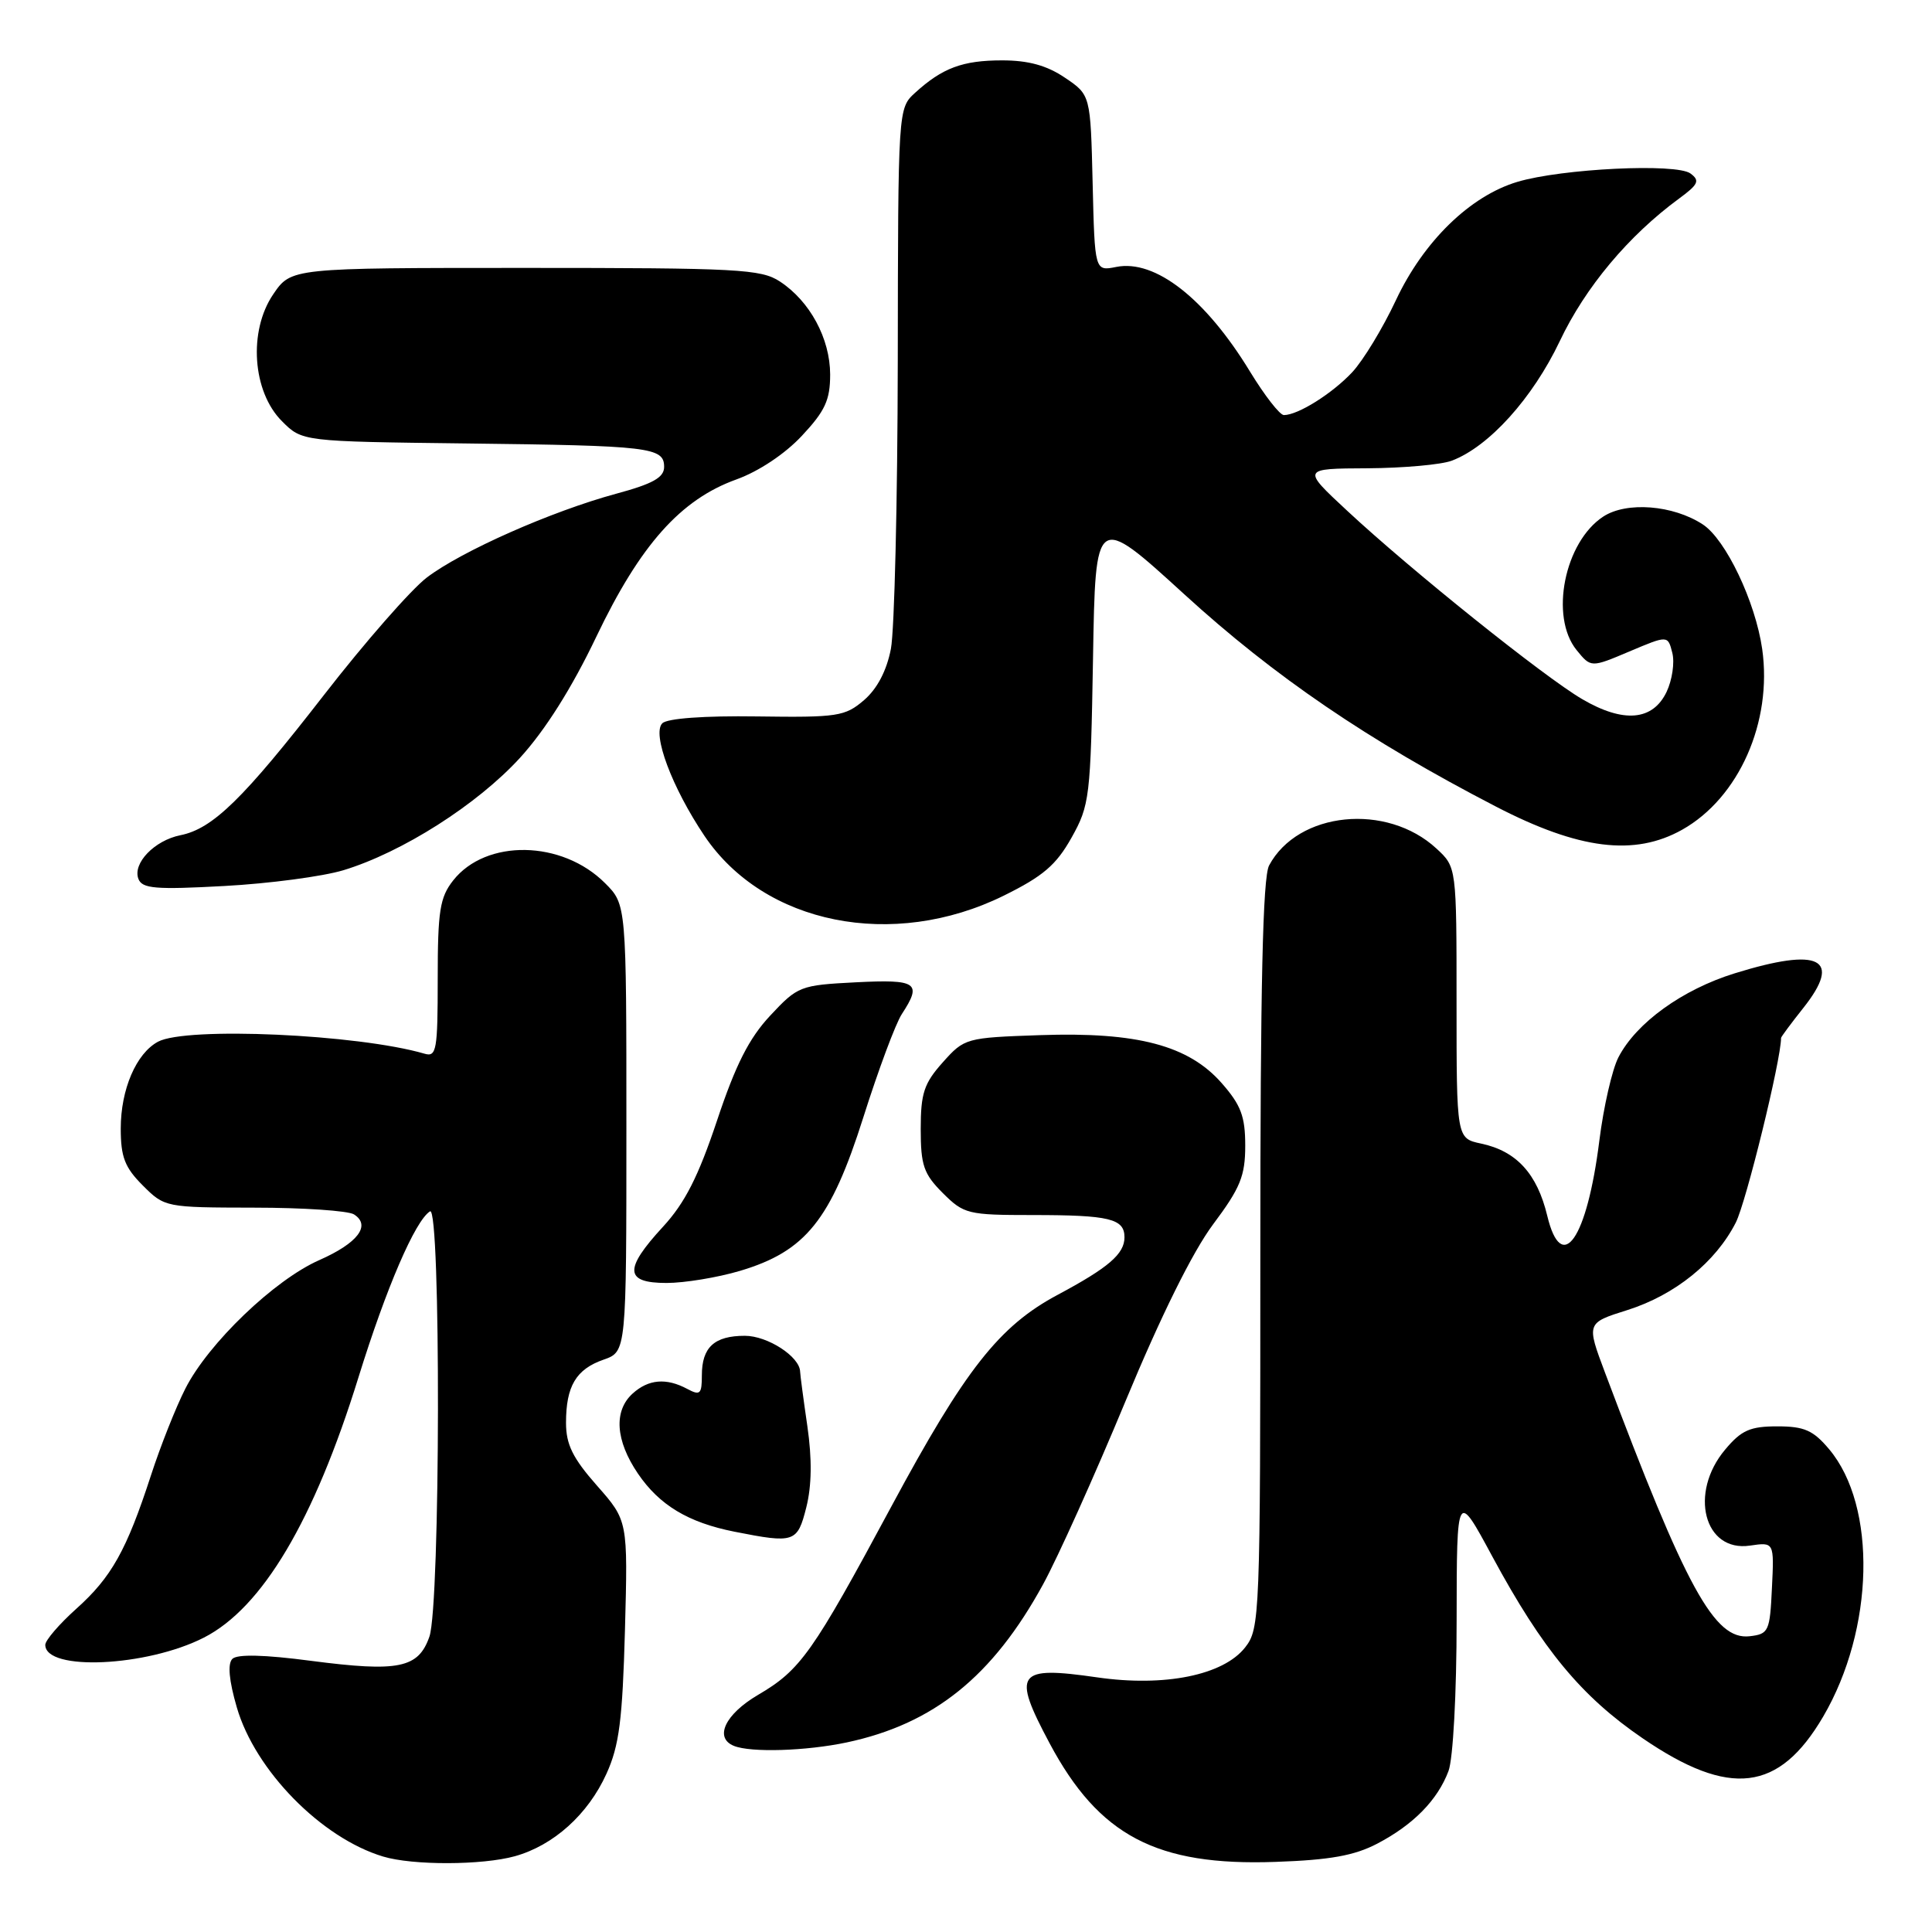 <?xml version="1.0" encoding="UTF-8" standalone="no"?>
<!DOCTYPE svg PUBLIC "-//W3C//DTD SVG 1.1//EN" "http://www.w3.org/Graphics/SVG/1.1/DTD/svg11.dtd" >
<svg xmlns="http://www.w3.org/2000/svg" xmlns:xlink="http://www.w3.org/1999/xlink" version="1.1" viewBox="0 0 256 256">
 <g >
 <path fill="currentColor"
d=" M 68.22 245.96 C 73.35 244.53 77.92 240.42 80.36 235.03 C 82.05 231.31 82.48 227.92 82.81 216.00 C 83.20 201.50 83.20 201.50 79.10 196.85 C 75.89 193.21 75.00 191.40 75.00 188.53 C 75.00 183.67 76.33 181.43 79.98 180.16 C 83.00 179.10 83.00 179.10 83.00 149.48 C 83.00 119.85 83.00 119.85 80.17 117.02 C 74.47 111.31 64.40 111.14 60.05 116.66 C 58.28 118.91 58.00 120.69 58.00 129.70 C 58.00 139.17 57.84 140.09 56.25 139.62 C 47.42 137.04 24.71 136.02 20.94 138.03 C 18.05 139.58 16.00 144.35 16.00 149.53 C 16.00 153.31 16.53 154.69 18.92 157.08 C 21.82 159.98 21.94 160.00 33.67 160.02 C 40.18 160.02 46.13 160.43 46.90 160.91 C 49.20 162.37 47.41 164.72 42.31 166.97 C 36.36 169.59 27.60 178.00 24.56 184.00 C 23.30 186.47 21.25 191.65 20.00 195.50 C 16.77 205.43 14.78 208.99 10.10 213.18 C 7.85 215.20 6.00 217.35 6.00 217.95 C 6.00 221.47 19.44 220.86 27.02 216.99 C 34.76 213.04 41.62 201.49 47.50 182.50 C 51.19 170.61 55.02 161.73 56.98 160.51 C 58.43 159.61 58.36 212.67 56.90 216.86 C 55.44 221.05 52.82 221.58 41.22 220.07 C 35.01 219.25 31.43 219.17 30.79 219.81 C 30.14 220.46 30.34 222.67 31.38 226.24 C 33.81 234.60 42.58 243.54 50.76 246.00 C 54.69 247.19 63.88 247.16 68.22 245.96 Z  M 182.50 244.29 C 187.27 241.79 190.48 238.53 191.93 234.68 C 192.54 233.09 193.01 224.39 193.01 214.68 C 193.03 197.50 193.03 197.50 197.76 206.28 C 204.41 218.59 209.53 224.78 217.67 230.34 C 229.20 238.22 235.73 237.44 241.58 227.46 C 248.36 215.88 248.73 199.59 242.37 192.03 C 240.26 189.52 239.08 189.00 235.50 189.00 C 231.90 189.00 230.74 189.51 228.59 192.08 C 223.76 197.82 225.80 205.70 231.88 204.80 C 235.09 204.33 235.09 204.33 234.79 210.42 C 234.52 216.17 234.36 216.52 231.84 216.81 C 227.18 217.35 223.44 210.52 212.68 181.90 C 210.20 175.30 210.20 175.30 215.64 173.59 C 221.93 171.60 227.32 167.26 230.00 162.00 C 231.37 159.31 236.00 140.44 236.00 137.53 C 236.00 137.39 237.32 135.61 238.94 133.57 C 244.16 127.00 241.14 125.47 229.86 128.97 C 222.92 131.12 216.81 135.53 214.45 140.10 C 213.62 141.70 212.48 146.67 211.92 151.15 C 210.29 164.18 206.93 169.03 205.02 161.10 C 203.68 155.52 200.94 152.52 196.25 151.53 C 193.00 150.84 193.00 150.84 193.00 132.87 C 193.00 114.90 193.00 114.90 190.35 112.45 C 183.76 106.34 171.98 107.52 168.16 114.68 C 167.32 116.26 167.00 130.64 167.00 166.30 C 167.00 214.38 166.94 215.80 164.98 218.30 C 162.08 221.98 154.30 223.55 145.38 222.26 C 134.71 220.72 134.07 221.60 139.07 230.98 C 145.61 243.25 153.25 247.27 169.00 246.71 C 176.23 246.46 179.46 245.88 182.50 244.29 Z  M 112.20 230.88 C 123.72 228.43 131.53 222.15 138.21 209.94 C 140.15 206.40 145.06 195.49 149.12 185.70 C 153.83 174.34 158.04 165.85 160.75 162.22 C 164.35 157.41 165.00 155.82 165.00 151.80 C 165.00 147.93 164.43 146.42 161.89 143.53 C 157.50 138.52 150.69 136.72 137.85 137.16 C 127.98 137.50 127.79 137.55 124.92 140.77 C 122.44 143.54 122.00 144.86 122.00 149.59 C 122.00 154.41 122.39 155.55 124.92 158.08 C 127.72 160.87 128.23 161.00 136.84 161.00 C 147.02 161.00 149.00 161.48 149.00 163.95 C 149.00 166.15 146.89 167.97 140.13 171.58 C 132.40 175.71 127.89 181.44 118.14 199.56 C 107.65 219.07 106.08 221.28 100.43 224.59 C 96.08 227.15 94.60 230.27 97.25 231.34 C 99.50 232.25 106.80 232.02 112.20 230.88 Z  M 106.84 199.73 C 107.56 196.86 107.61 193.33 106.98 188.98 C 106.46 185.42 106.03 182.16 106.02 181.75 C 105.97 179.76 101.71 177.00 98.70 177.00 C 94.65 177.00 93.00 178.52 93.00 182.24 C 93.00 184.73 92.77 184.95 91.07 184.04 C 88.29 182.55 85.93 182.75 83.83 184.65 C 81.29 186.95 81.55 190.87 84.53 195.26 C 87.38 199.45 91.19 201.74 97.33 202.96 C 105.28 204.53 105.66 204.40 106.84 199.73 Z  M 98.04 168.40 C 106.75 165.81 110.09 161.66 114.40 148.04 C 116.39 141.76 118.68 135.60 119.51 134.35 C 122.21 130.22 121.53 129.75 113.41 130.16 C 106.02 130.54 105.71 130.66 102.05 134.58 C 99.24 137.59 97.47 141.10 95.01 148.48 C 92.53 155.90 90.76 159.39 87.86 162.54 C 82.65 168.19 82.76 170.00 88.32 170.00 C 90.69 170.00 95.07 169.28 98.04 168.40 Z  M 132.98 118.69 C 138.21 116.11 139.95 114.62 141.98 111.00 C 144.39 106.70 144.51 105.66 144.83 87.25 C 145.15 68.00 145.15 68.00 156.93 78.75 C 168.86 89.65 181.27 98.10 198.19 106.86 C 209.22 112.58 216.58 113.49 222.90 109.94 C 230.42 105.71 234.87 95.66 233.50 86.00 C 232.60 79.73 228.68 71.49 225.63 69.49 C 221.69 66.91 215.53 66.43 212.44 68.45 C 207.30 71.82 205.32 81.70 208.90 86.13 C 210.81 88.48 210.81 88.48 215.91 86.32 C 221.00 84.17 221.00 84.17 221.59 86.51 C 221.92 87.80 221.57 90.12 220.83 91.68 C 219.00 95.51 215.12 95.84 209.65 92.64 C 204.59 89.68 186.96 75.55 178.50 67.67 C 172.50 62.09 172.50 62.09 181.18 62.05 C 185.96 62.02 191.00 61.57 192.38 61.04 C 197.30 59.18 203.08 52.76 206.67 45.22 C 210.06 38.06 215.79 31.22 222.50 26.30 C 225.05 24.43 225.27 23.93 224.00 22.99 C 222.13 21.60 206.92 22.34 201.05 24.10 C 194.78 25.98 188.62 31.99 184.96 39.79 C 183.23 43.48 180.62 47.78 179.16 49.34 C 176.51 52.16 171.99 55.00 170.12 55.00 C 169.58 55.00 167.57 52.41 165.64 49.25 C 159.74 39.56 153.07 34.34 147.91 35.37 C 145.06 35.94 145.06 35.94 144.78 24.26 C 144.50 12.58 144.50 12.58 141.10 10.29 C 138.71 8.67 136.25 8.00 132.79 8.00 C 127.55 8.00 124.87 9.00 121.25 12.30 C 119.00 14.35 119.00 14.41 118.96 47.92 C 118.93 66.39 118.52 83.51 118.05 85.97 C 117.49 88.87 116.24 91.26 114.49 92.77 C 111.97 94.93 111.00 95.08 100.31 94.93 C 93.29 94.83 88.41 95.19 87.76 95.84 C 86.37 97.23 89.04 104.35 93.34 110.75 C 101.24 122.49 118.31 125.91 132.98 118.69 Z  M 45.50 115.31 C 53.28 112.95 63.24 106.61 68.89 100.43 C 72.24 96.76 75.77 91.17 79.01 84.38 C 84.83 72.20 90.18 66.19 97.57 63.53 C 100.52 62.47 104.01 60.15 106.25 57.75 C 109.33 54.46 110.00 53.01 110.00 49.62 C 109.99 44.86 107.32 39.91 103.34 37.30 C 100.84 35.66 97.79 35.50 69.59 35.50 C 38.58 35.50 38.58 35.50 36.20 39.00 C 32.89 43.87 33.44 51.90 37.36 55.81 C 40.04 58.50 40.04 58.50 61.77 58.76 C 86.17 59.05 88.00 59.26 88.00 61.87 C 88.00 63.27 86.51 64.11 81.65 65.42 C 73.07 67.75 61.16 73.02 56.55 76.53 C 54.47 78.12 48.35 85.10 42.95 92.06 C 32.24 105.86 28.20 109.81 23.91 110.67 C 20.47 111.36 17.55 114.39 18.34 116.46 C 18.84 117.75 20.60 117.90 29.72 117.40 C 35.65 117.08 42.75 116.14 45.50 115.31 Z "/>
</g>
</svg>